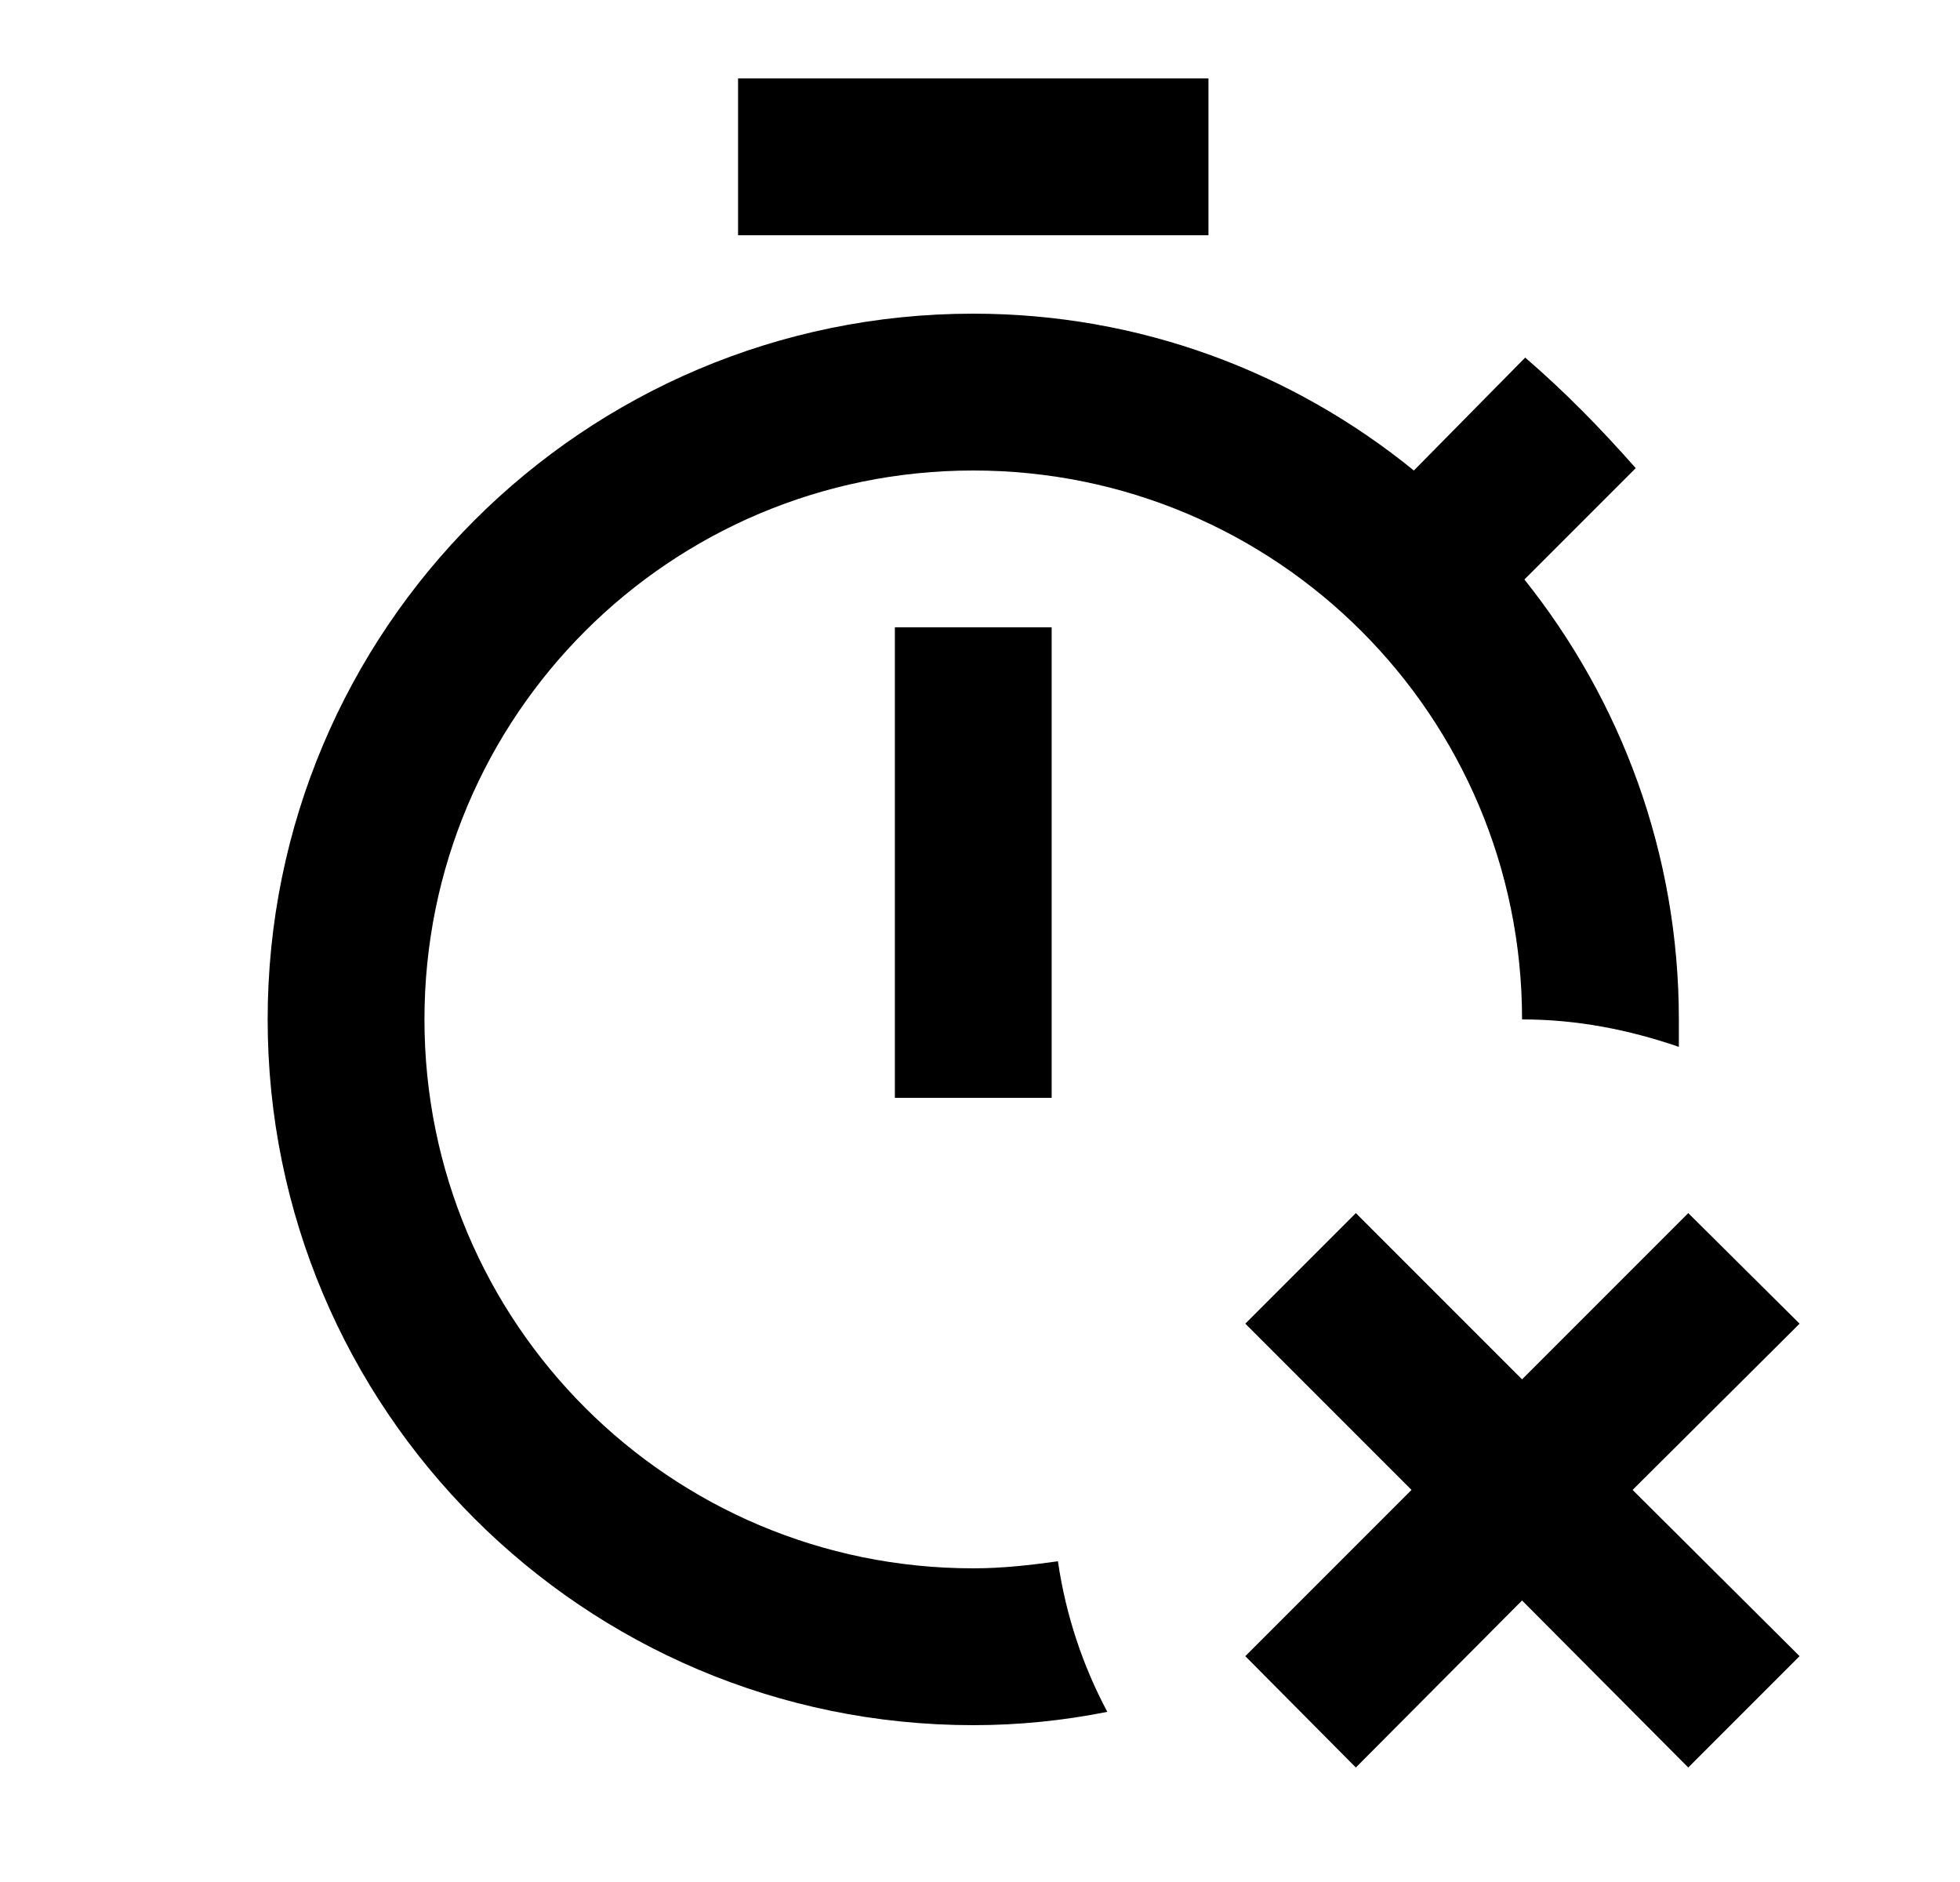 <svg id="1" viewBox="0 0 25 24" xmlns="http://www.w3.org/2000/svg">
<g id="939">
<path id="Vector" d="M13.494 19.91C13.594 20.6 13.814 21.25 14.124 21.83C13.574 21.94 13.004 22 12.414 22C7.444 22 3.414 17.97 3.414 13C3.414 8.03 7.444 4 12.414 4C14.534 4 16.484 4.74 18.034 6L19.454 4.56C19.964 5 20.414 5.46 20.864 5.97L19.444 7.39C20.674 8.93 21.414 10.88 21.414 13C21.414 13.12 21.414 13.23 21.414 13.35C20.774 13.13 20.114 13 19.414 13C19.414 9.13 16.284 6 12.414 6C8.544 6 5.414 9.13 5.414 13C5.414 16.87 8.544 20 12.414 20C12.784 20 13.134 19.96 13.494 19.91ZM11.414 14H13.414V8H11.414V14ZM15.414 1H9.414V3H15.414V1ZM22.954 16.88L21.534 15.47L19.414 17.59L17.294 15.47L15.884 16.88L18.004 19L15.884 21.12L17.294 22.54L19.414 20.41L21.534 22.54L22.954 21.12L20.824 19L22.954 16.88Z"/>
</g>
</svg>
